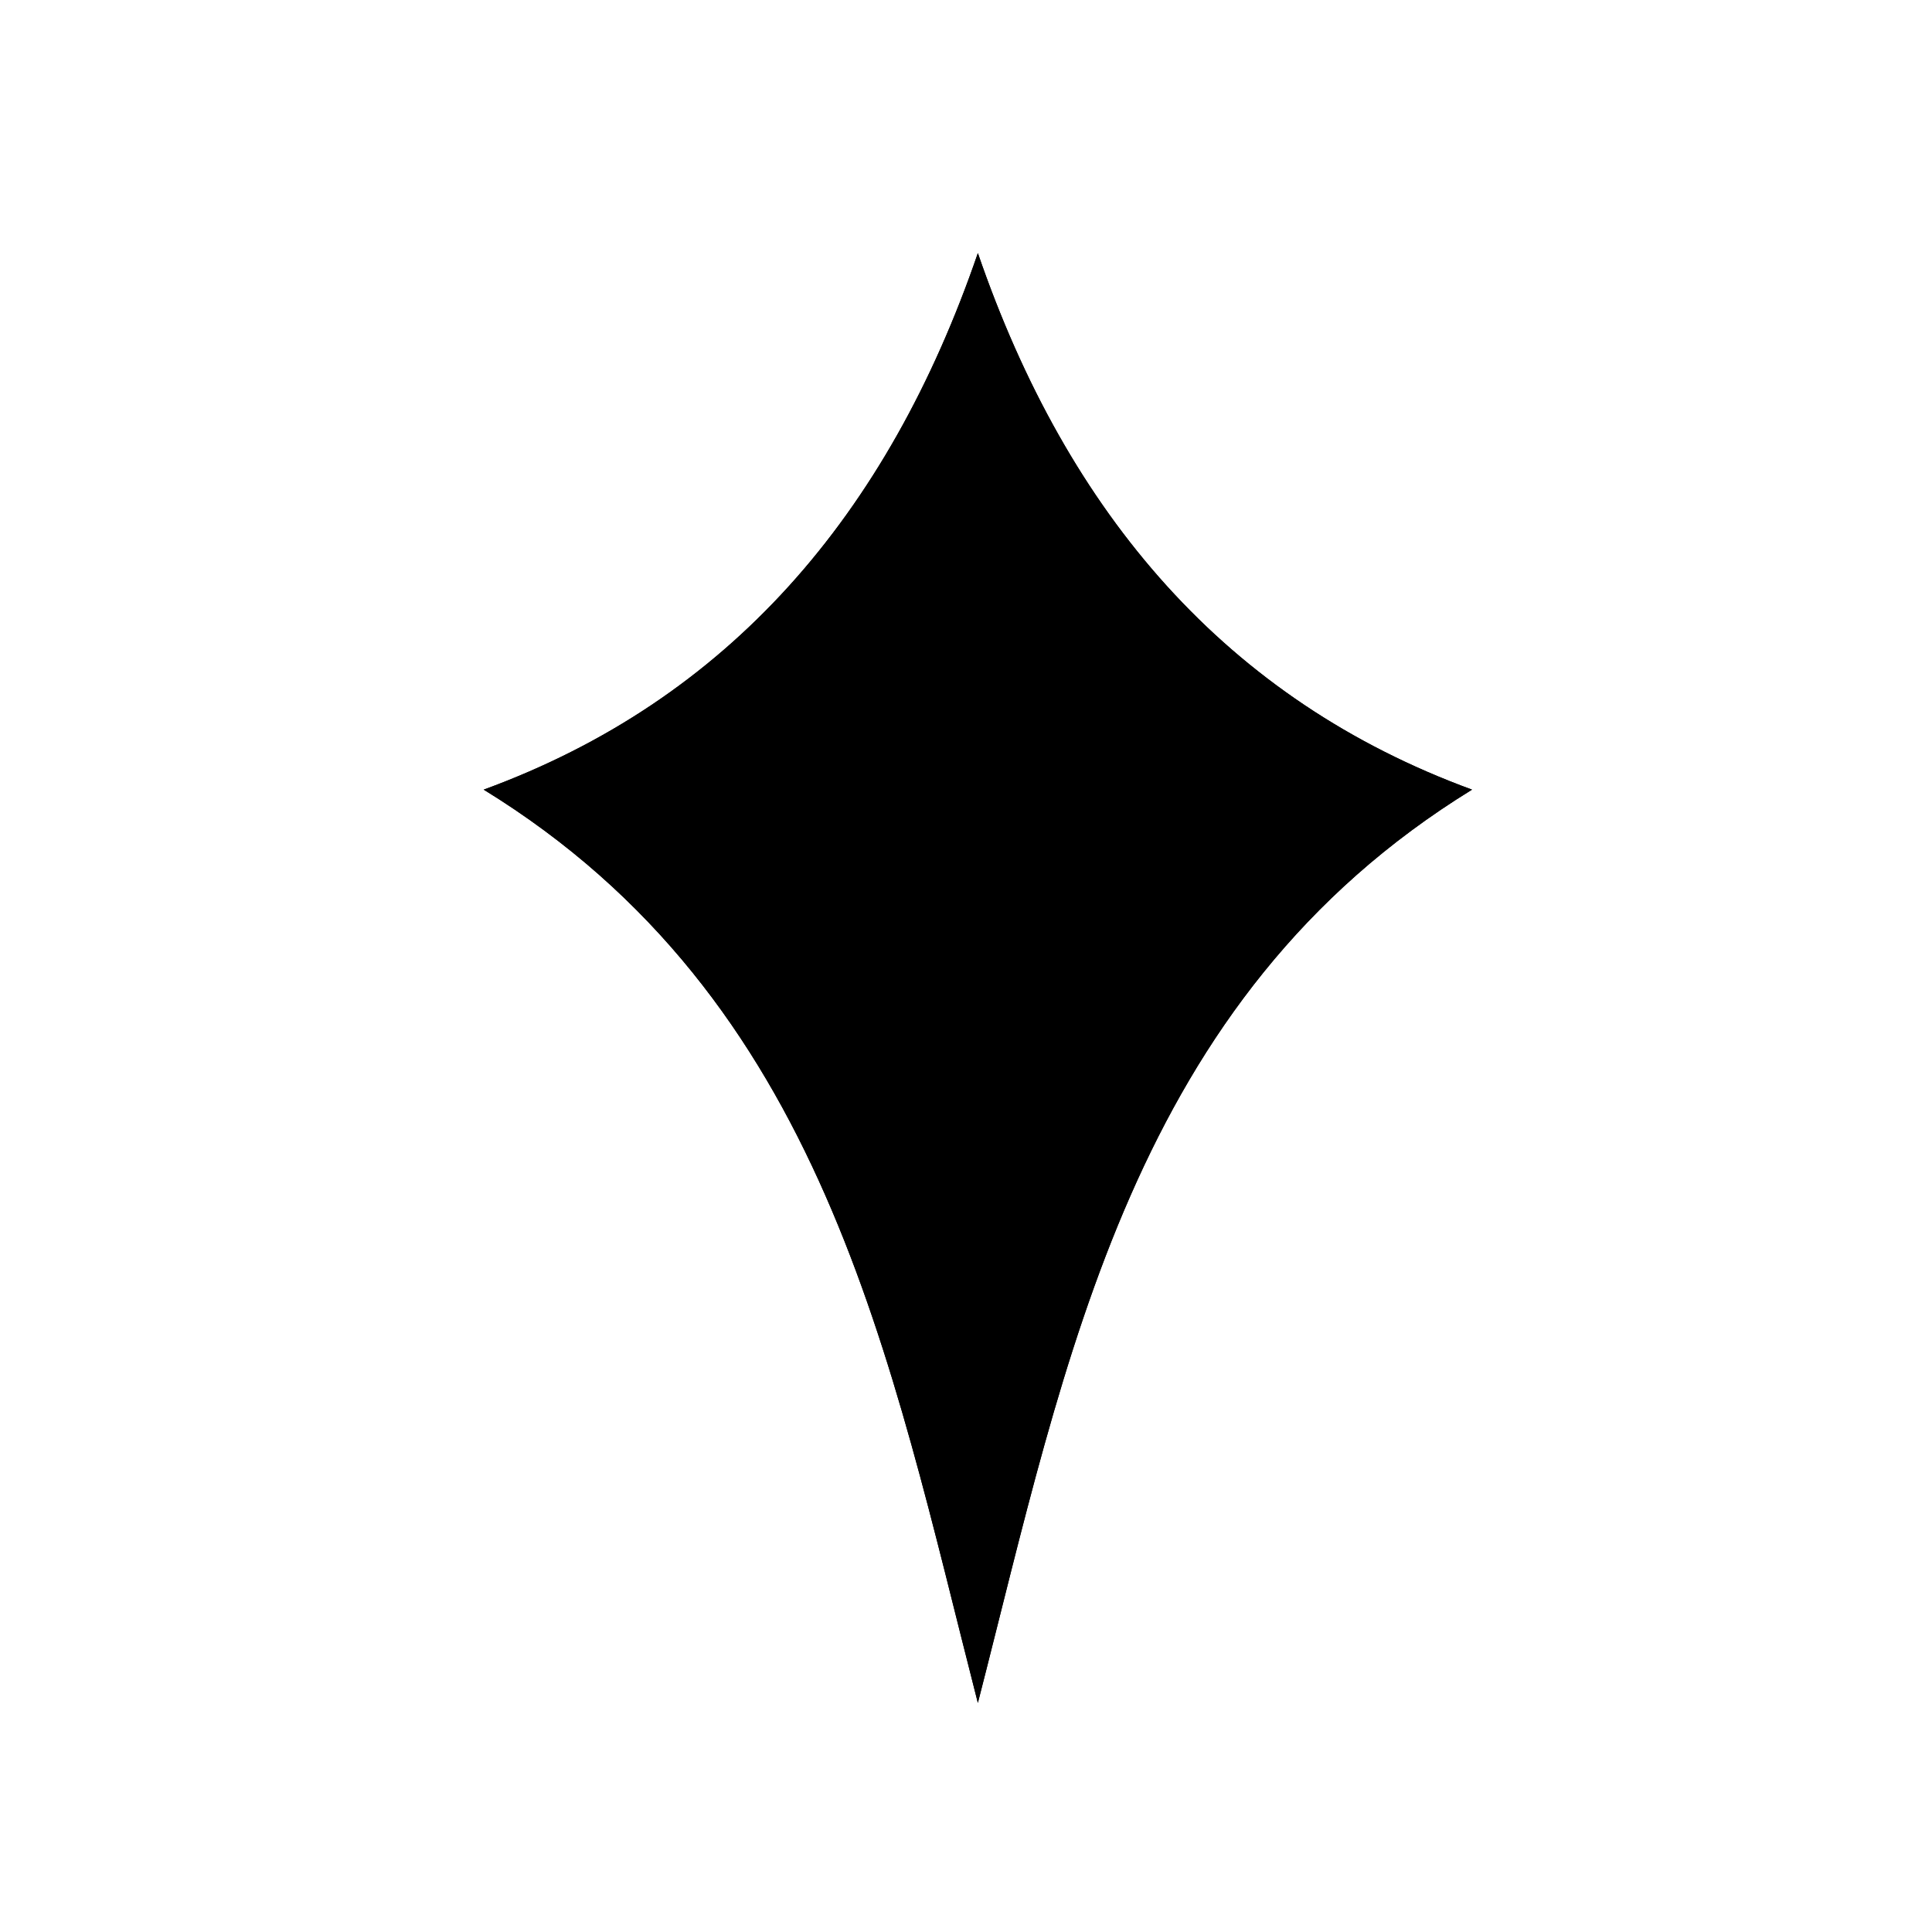 <svg viewBox="0 0 140 140"><title>Artboard 8</title><g id="_8_fill" data-name="8 fill"><path class="cls-1" d="M70.86,123.4c6.43-25,11.14-51,35.81-66.18-17.75-6.5-29.29-19.9-35.81-38.88-6.52,19-18.06,32.39-35.81,38.88C59.73,72.39,64.44,98.36,70.86,123.4"/></g><g id="_8_stroke" data-name="8 stroke"><path class="cls-2" d="M70.86,123.4c6.43-25,11.14-51,35.81-66.18-17.75-6.5-29.29-19.9-35.81-38.88-6.52,19-18.06,32.39-35.81,38.88C59.73,72.39,64.44,98.36,70.86,123.4"/><path class="cls-2" d="M70.86,95.81c4-14.67,11-30.35,20.88-38.59-8.64-3-17.12-12.65-20.88-22.67C67.1,44.57,58.62,54.25,50,57.22,59.83,65.45,66.83,81.14,70.86,95.81Z"/><path class="cls-2" d="M77.63,46.35a42.59,42.59,0,0,1-6.77,8.78L59.09,68"/><path class="cls-2" d="M82.64,68,70.86,55.13a42.59,42.59,0,0,1-6.77-8.78"/><path class="cls-2" d="M77.91,76.55a61.83,61.83,0,0,1-7-11.21,61.83,61.83,0,0,1-7,11.21"/></g></svg>
